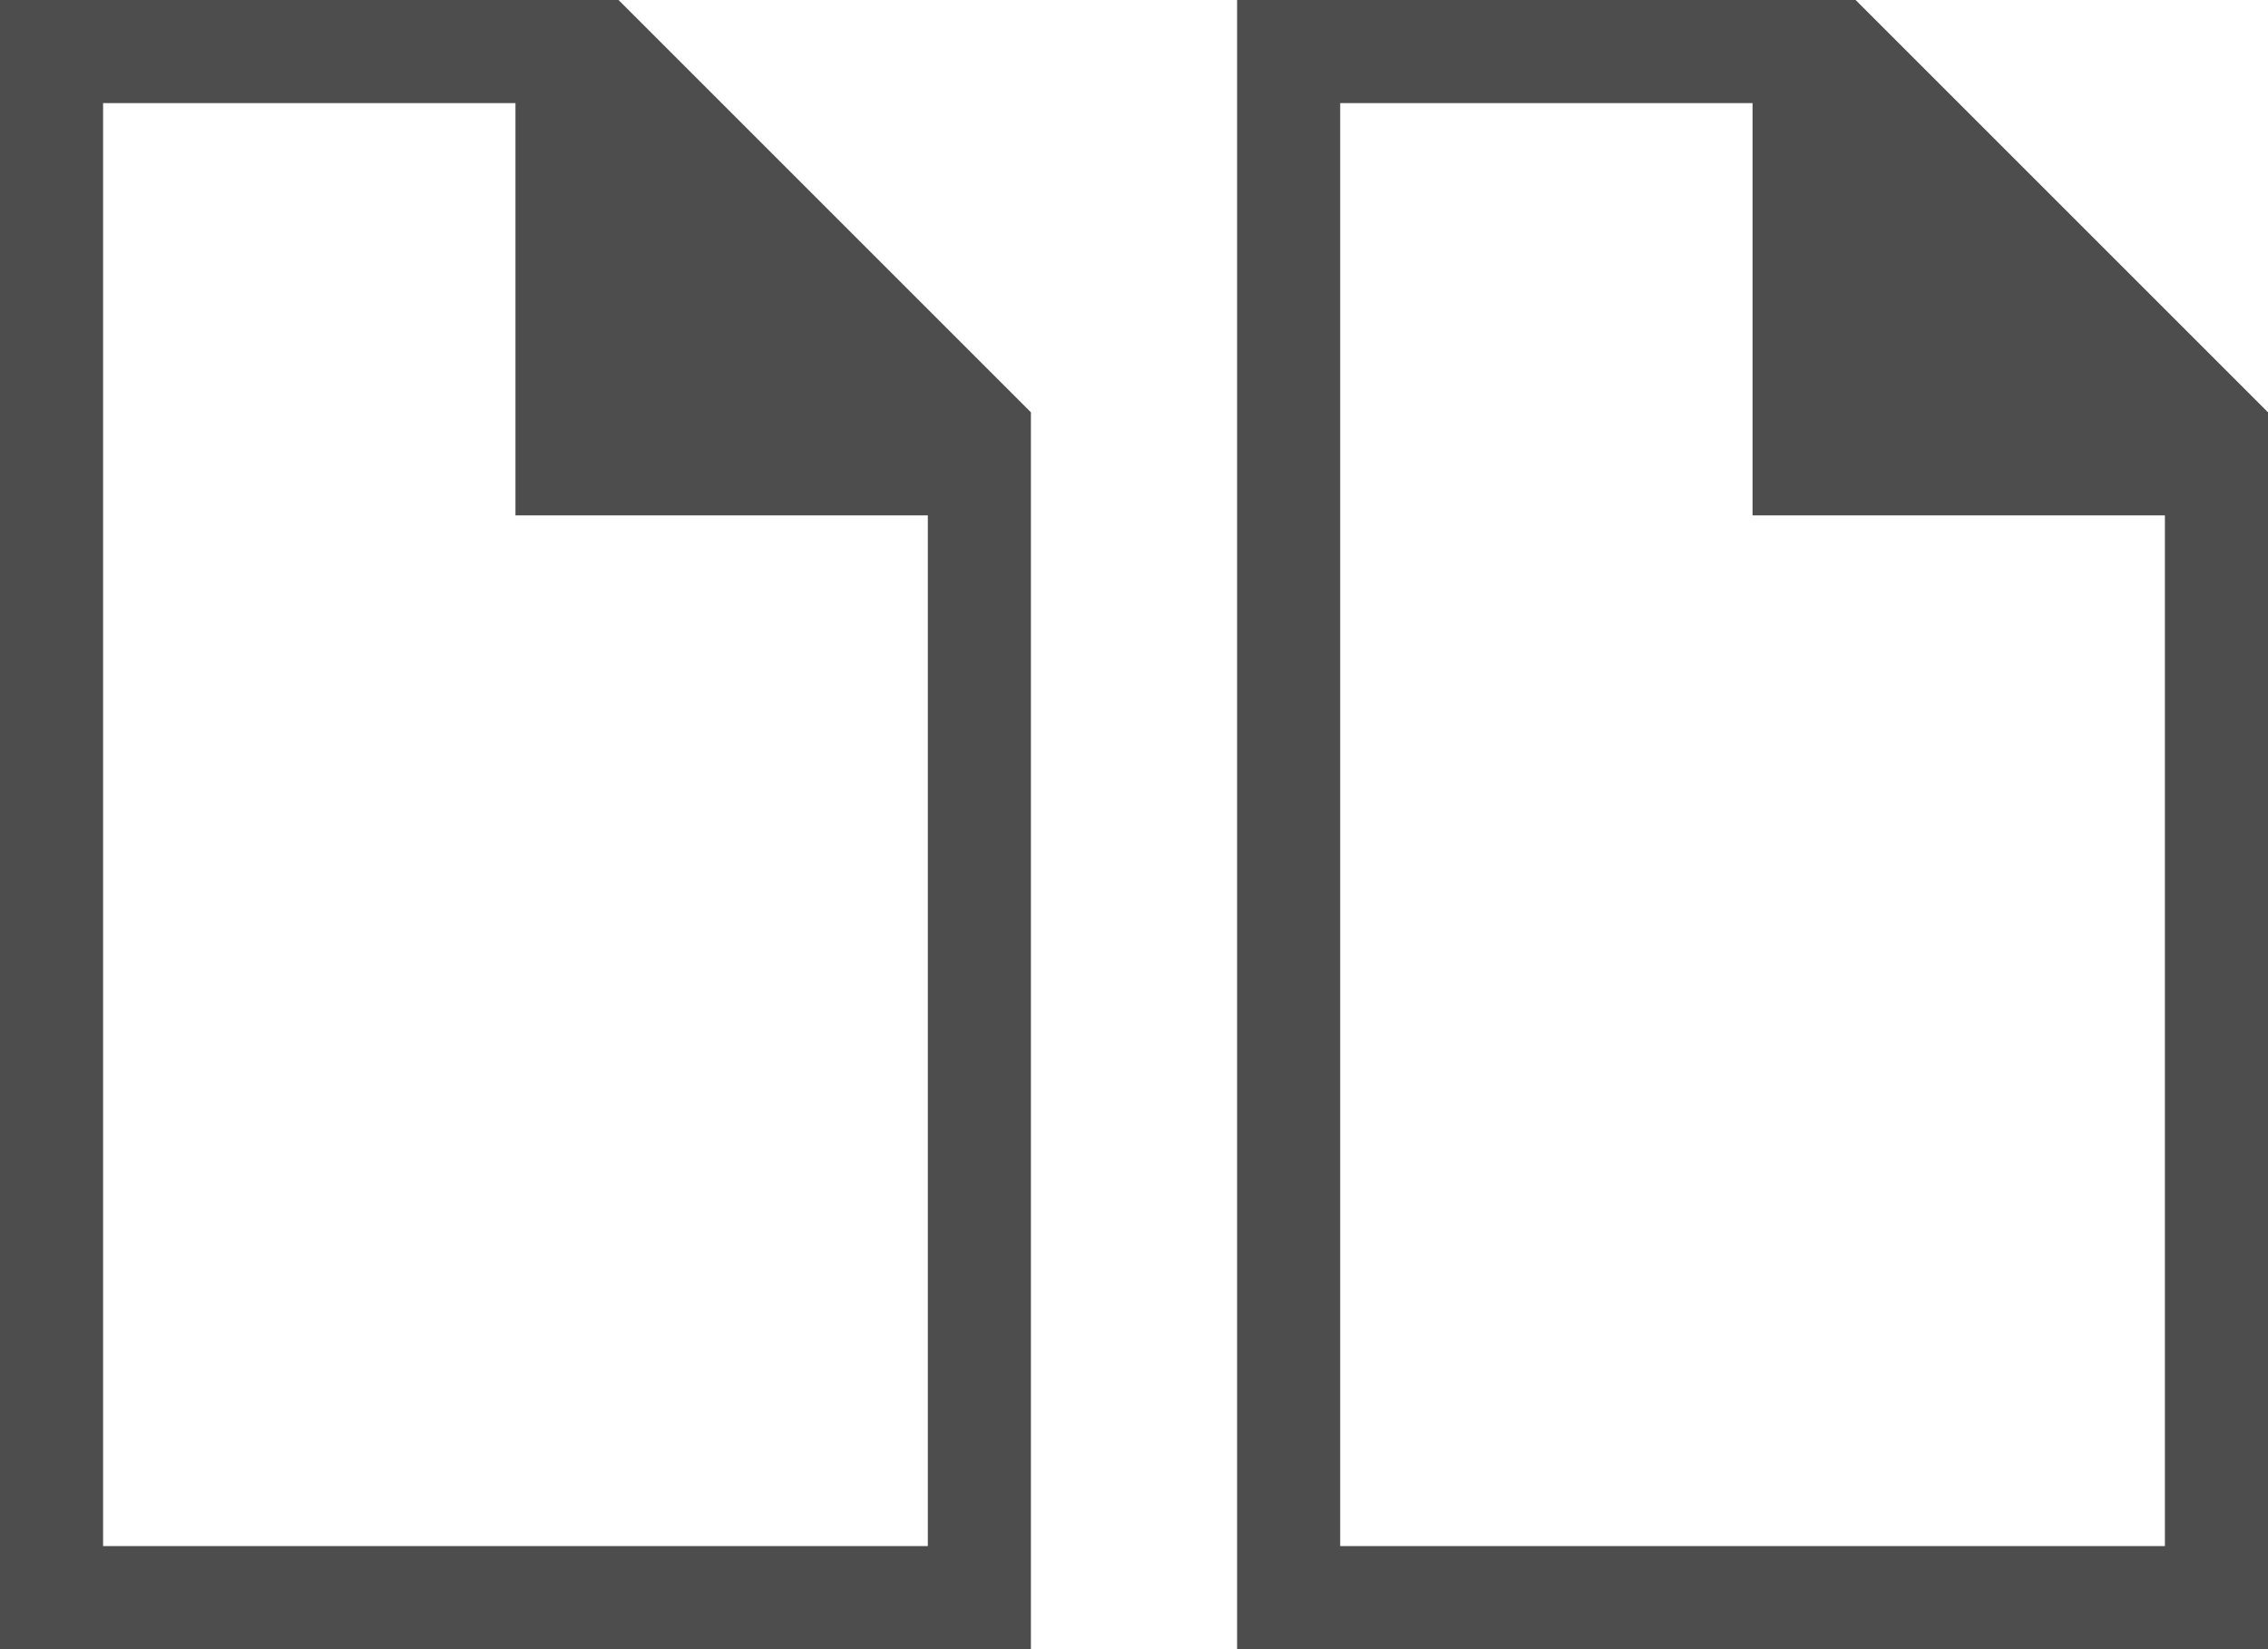 <?xml version="1.0" encoding="UTF-8"?>
<svg xmlns="http://www.w3.org/2000/svg" xmlns:xlink="http://www.w3.org/1999/xlink" width="22pt" height="16pt" viewBox="0 0 22 16" version="1.1">
<g id="surface1">
<path style=" stroke:none;fill-rule:nonzero;fill:rgb(30.196%,30.196%,30.196%);fill-opacity:1;" d="M 0 0 L 0 16 L 10 16 L 10 4 L 6 0 Z M 12 0 L 12 16 L 22 16 L 22 4 L 18 0 Z M 1 1 L 5 1 L 5 5 L 9 5 L 9 15 L 1 15 Z M 13 1 L 17 1 L 17 5 L 21 5 L 21 15 L 13 15 Z M 13 1 "/>
</g>
</svg>
